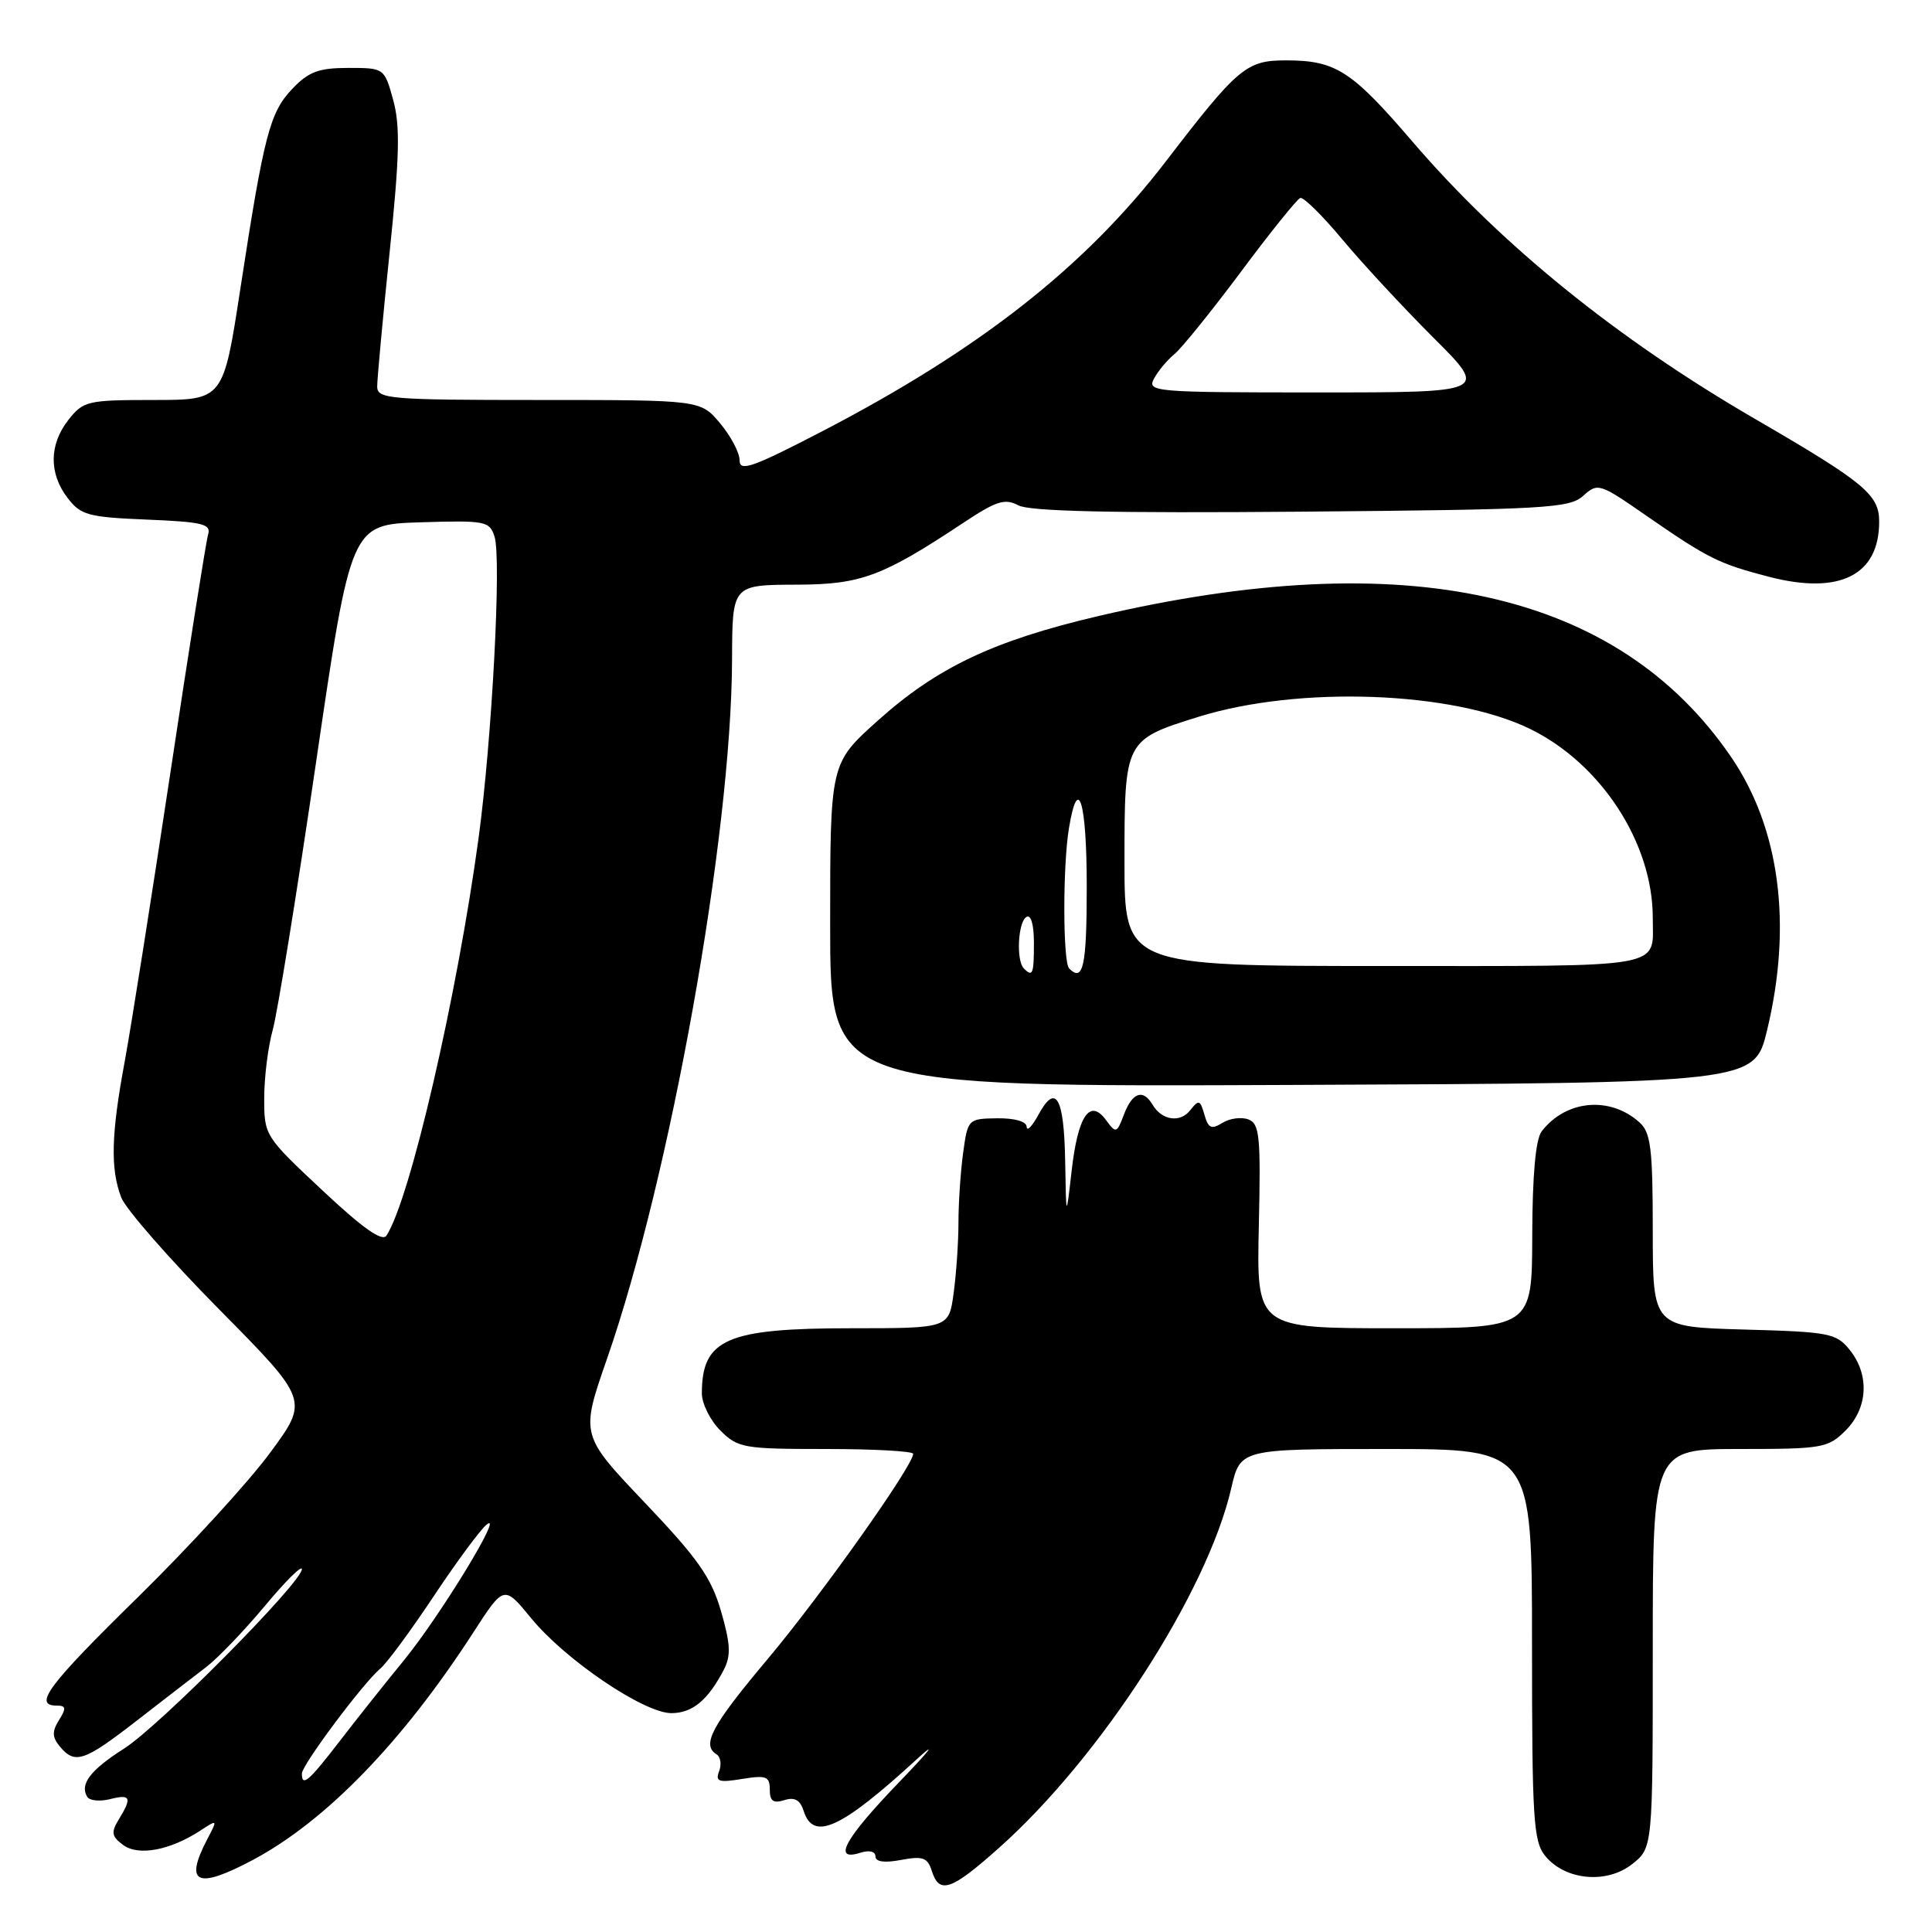 <?xml version="1.0" encoding="UTF-8" standalone="no"?>
<!DOCTYPE svg PUBLIC "-//W3C//DTD SVG 1.1//EN" "http://www.w3.org/Graphics/SVG/1.1/DTD/svg11.dtd" >
<svg xmlns="http://www.w3.org/2000/svg" xmlns:xlink="http://www.w3.org/1999/xlink" version="1.1" viewBox="0 0 256 256">
 <g >
 <path fill="currentColor"
d=" M 132.41 244.82 C 145.85 232.84 159.96 210.99 163.14 197.23 C 164.34 192.00 164.34 192.00 183.67 192.00 C 203.00 192.00 203.00 192.00 203.00 217.89 C 203.00 241.06 203.18 244.00 204.75 245.92 C 207.39 249.15 212.87 249.67 216.25 247.02 C 219.00 244.85 219.00 244.85 219.00 218.43 C 219.00 192.00 219.00 192.00 230.55 192.00 C 241.47 192.00 242.22 191.87 244.55 189.55 C 247.52 186.57 247.75 182.15 245.09 178.86 C 243.31 176.65 242.39 176.48 231.09 176.17 C 219.00 175.83 219.00 175.83 219.00 163.07 C 219.00 152.19 218.74 150.08 217.25 148.73 C 213.33 145.20 207.49 145.74 204.28 149.91 C 203.48 150.96 203.05 155.70 203.03 163.75 C 203.00 176.00 203.00 176.00 184.75 176.00 C 166.50 176.00 166.50 176.00 166.80 162.49 C 167.07 150.57 166.91 148.90 165.42 148.33 C 164.49 147.98 162.94 148.18 161.97 148.79 C 160.51 149.70 160.10 149.50 159.59 147.69 C 159.04 145.74 158.83 145.68 157.73 147.09 C 156.38 148.83 153.95 148.47 152.70 146.35 C 151.46 144.26 150.05 144.74 148.94 147.65 C 147.98 150.19 147.88 150.22 146.54 148.40 C 144.40 145.50 142.82 147.85 141.99 155.20 C 141.27 161.50 141.27 161.50 141.14 153.81 C 140.99 145.35 139.89 143.47 137.59 147.72 C 136.76 149.25 136.06 149.97 136.04 149.31 C 136.02 148.60 134.46 148.15 132.12 148.18 C 128.29 148.23 128.23 148.29 127.62 152.76 C 127.28 155.24 127.00 159.40 127.00 162.00 C 127.00 164.60 126.71 168.81 126.36 171.36 C 125.73 176.00 125.73 176.00 112.81 176.00 C 96.28 176.00 93.00 177.43 93.00 184.63 C 93.00 185.98 94.10 188.20 95.45 189.55 C 97.78 191.87 98.53 192.00 109.45 192.00 C 115.80 192.00 121.00 192.29 121.00 192.64 C 121.00 194.20 108.85 211.33 101.78 219.76 C 94.27 228.69 92.92 231.21 94.96 232.47 C 95.48 232.80 95.63 233.80 95.29 234.69 C 94.76 236.07 95.22 236.23 98.33 235.72 C 101.53 235.20 102.00 235.38 102.00 237.13 C 102.00 238.65 102.46 238.99 103.92 238.53 C 105.29 238.09 106.02 238.50 106.49 239.96 C 107.77 244.00 111.41 242.34 121.50 233.09 C 124.25 230.57 123.24 231.89 119.25 236.03 C 111.92 243.63 110.22 246.70 114.00 245.50 C 115.18 245.12 116.00 245.32 116.00 245.98 C 116.00 246.70 117.19 246.87 119.40 246.45 C 122.28 245.91 122.91 246.14 123.47 247.91 C 124.47 251.05 126.03 250.51 132.41 244.82 Z  M 33.49 246.46 C 43.18 241.30 53.35 230.81 62.75 216.26 C 66.78 210.03 66.78 210.03 70.39 214.43 C 74.91 219.95 85.33 227.00 88.96 227.00 C 91.75 227.00 93.82 225.28 95.93 221.21 C 96.87 219.38 96.79 217.81 95.54 213.49 C 94.24 209.01 92.47 206.50 85.44 199.11 C 76.92 190.15 76.92 190.15 80.41 180.11 C 88.83 155.93 96.91 110.83 97.00 87.50 C 97.04 77.41 96.96 77.50 105.80 77.47 C 114.09 77.43 116.99 76.35 127.61 69.30 C 132.02 66.37 133.15 66.01 134.93 66.96 C 136.42 67.76 147.51 68.01 172.42 67.80 C 204.82 67.52 207.96 67.35 209.78 65.70 C 211.71 63.95 211.95 64.03 218.13 68.32 C 226.34 74.00 227.72 74.69 234.37 76.42 C 243.74 78.86 249.00 76.24 249.00 69.12 C 249.00 65.54 247.07 63.94 232.50 55.48 C 214.26 44.89 198.89 32.44 187.18 18.79 C 179.08 9.34 176.99 8.00 170.38 8.00 C 165.15 8.00 164.03 8.94 154.50 21.36 C 143.75 35.38 129.74 46.37 108.75 57.25 C 99.68 61.95 98.00 62.54 98.00 60.99 C 98.00 59.98 96.83 57.77 95.41 56.08 C 92.82 53.00 92.82 53.00 71.41 53.00 C 51.69 53.00 50.00 52.86 49.98 51.25 C 49.97 50.29 50.71 42.30 51.62 33.50 C 52.95 20.70 53.04 16.65 52.10 13.25 C 50.93 9.01 50.91 9.00 46.15 9.00 C 42.24 9.00 40.90 9.50 38.75 11.75 C 35.75 14.89 34.99 17.80 31.85 38.25 C 29.59 53.00 29.59 53.00 20.37 53.00 C 11.60 53.00 11.04 53.13 9.07 55.63 C 6.50 58.91 6.46 62.73 8.97 66.00 C 10.70 68.26 11.70 68.53 19.48 68.85 C 26.89 69.16 28.00 69.43 27.57 70.85 C 27.30 71.76 25.04 86.00 22.56 102.50 C 20.07 119.00 17.35 136.18 16.52 140.68 C 14.73 150.32 14.61 154.85 16.06 158.66 C 16.64 160.19 22.48 166.86 29.02 173.48 C 40.93 185.53 40.93 185.53 35.78 192.51 C 32.95 196.36 25.09 204.94 18.32 211.59 C 6.37 223.30 4.35 226.00 7.51 226.00 C 8.75 226.00 8.80 226.35 7.82 227.92 C 6.88 229.43 6.90 230.17 7.93 231.42 C 9.93 233.82 11.13 233.42 18.09 228.02 C 21.61 225.29 25.78 222.07 27.34 220.88 C 28.90 219.68 32.38 216.05 35.09 212.80 C 37.79 209.55 40.00 207.36 40.00 207.92 C 40.00 209.67 21.07 228.77 16.42 231.71 C 11.98 234.53 10.53 236.43 11.56 238.09 C 11.87 238.60 13.22 238.73 14.56 238.40 C 17.32 237.70 17.53 238.16 15.75 241.07 C 14.69 242.80 14.78 243.33 16.32 244.47 C 18.34 245.97 22.54 245.18 26.55 242.56 C 28.85 241.06 28.85 241.06 27.43 243.77 C 24.39 249.62 26.11 250.38 33.49 246.46 Z  M 234.15 136.50 C 237.52 122.52 235.83 109.73 229.37 100.29 C 214.36 78.33 186.29 72.09 145.50 81.64 C 131.62 84.90 124.15 88.44 116.25 95.54 C 110.00 101.16 110.00 101.16 110.00 122.59 C 110.00 144.02 110.00 144.02 171.24 143.76 C 232.47 143.50 232.47 143.50 234.15 136.50 Z  M 40.00 235.01 C 40.00 233.86 48.16 222.95 50.42 221.07 C 51.26 220.37 54.42 216.09 57.44 211.55 C 60.45 207.02 63.61 202.74 64.45 202.04 C 66.96 199.96 58.37 214.06 53.52 220.00 C 51.04 223.03 47.20 227.86 44.98 230.75 C 40.90 236.05 40.00 236.82 40.00 235.01 Z  M 42.71 157.72 C 35.08 150.58 35.00 150.45 35.01 145.50 C 35.01 142.75 35.52 138.70 36.13 136.50 C 36.75 134.30 39.34 118.33 41.88 101.00 C 46.50 69.50 46.50 69.50 55.67 69.21 C 64.34 68.94 64.88 69.05 65.53 71.11 C 66.46 74.03 65.19 97.94 63.42 111.00 C 60.57 132.00 54.34 158.92 51.21 163.72 C 50.66 164.58 48.08 162.76 42.71 157.72 Z  M 152.91 50.17 C 153.45 49.16 154.67 47.70 155.62 46.92 C 156.57 46.14 160.54 41.23 164.44 36.00 C 168.33 30.77 171.87 26.38 172.29 26.23 C 172.71 26.08 175.22 28.55 177.87 31.73 C 180.51 34.90 185.95 40.76 189.94 44.75 C 197.21 52.00 197.21 52.00 174.57 52.00 C 152.93 52.00 151.97 51.92 152.91 50.17 Z  M 135.67 128.33 C 134.63 127.30 134.88 122.19 136.00 121.50 C 136.60 121.13 137.00 122.49 137.00 124.94 C 137.00 129.09 136.84 129.50 135.67 128.33 Z  M 141.67 128.33 C 140.83 127.50 140.81 114.76 141.64 109.75 C 142.85 102.41 144.00 106.17 144.00 117.50 C 144.00 128.02 143.53 130.20 141.67 128.33 Z  M 149.00 114.15 C 149.00 98.08 149.03 98.03 158.81 94.98 C 172.12 90.84 192.46 91.58 202.71 96.57 C 212.15 101.17 219.00 111.70 219.00 121.60 C 219.00 128.42 221.34 128.00 183.39 128.00 C 149.00 128.00 149.00 128.00 149.00 114.15 Z "/>
</g>
</svg>